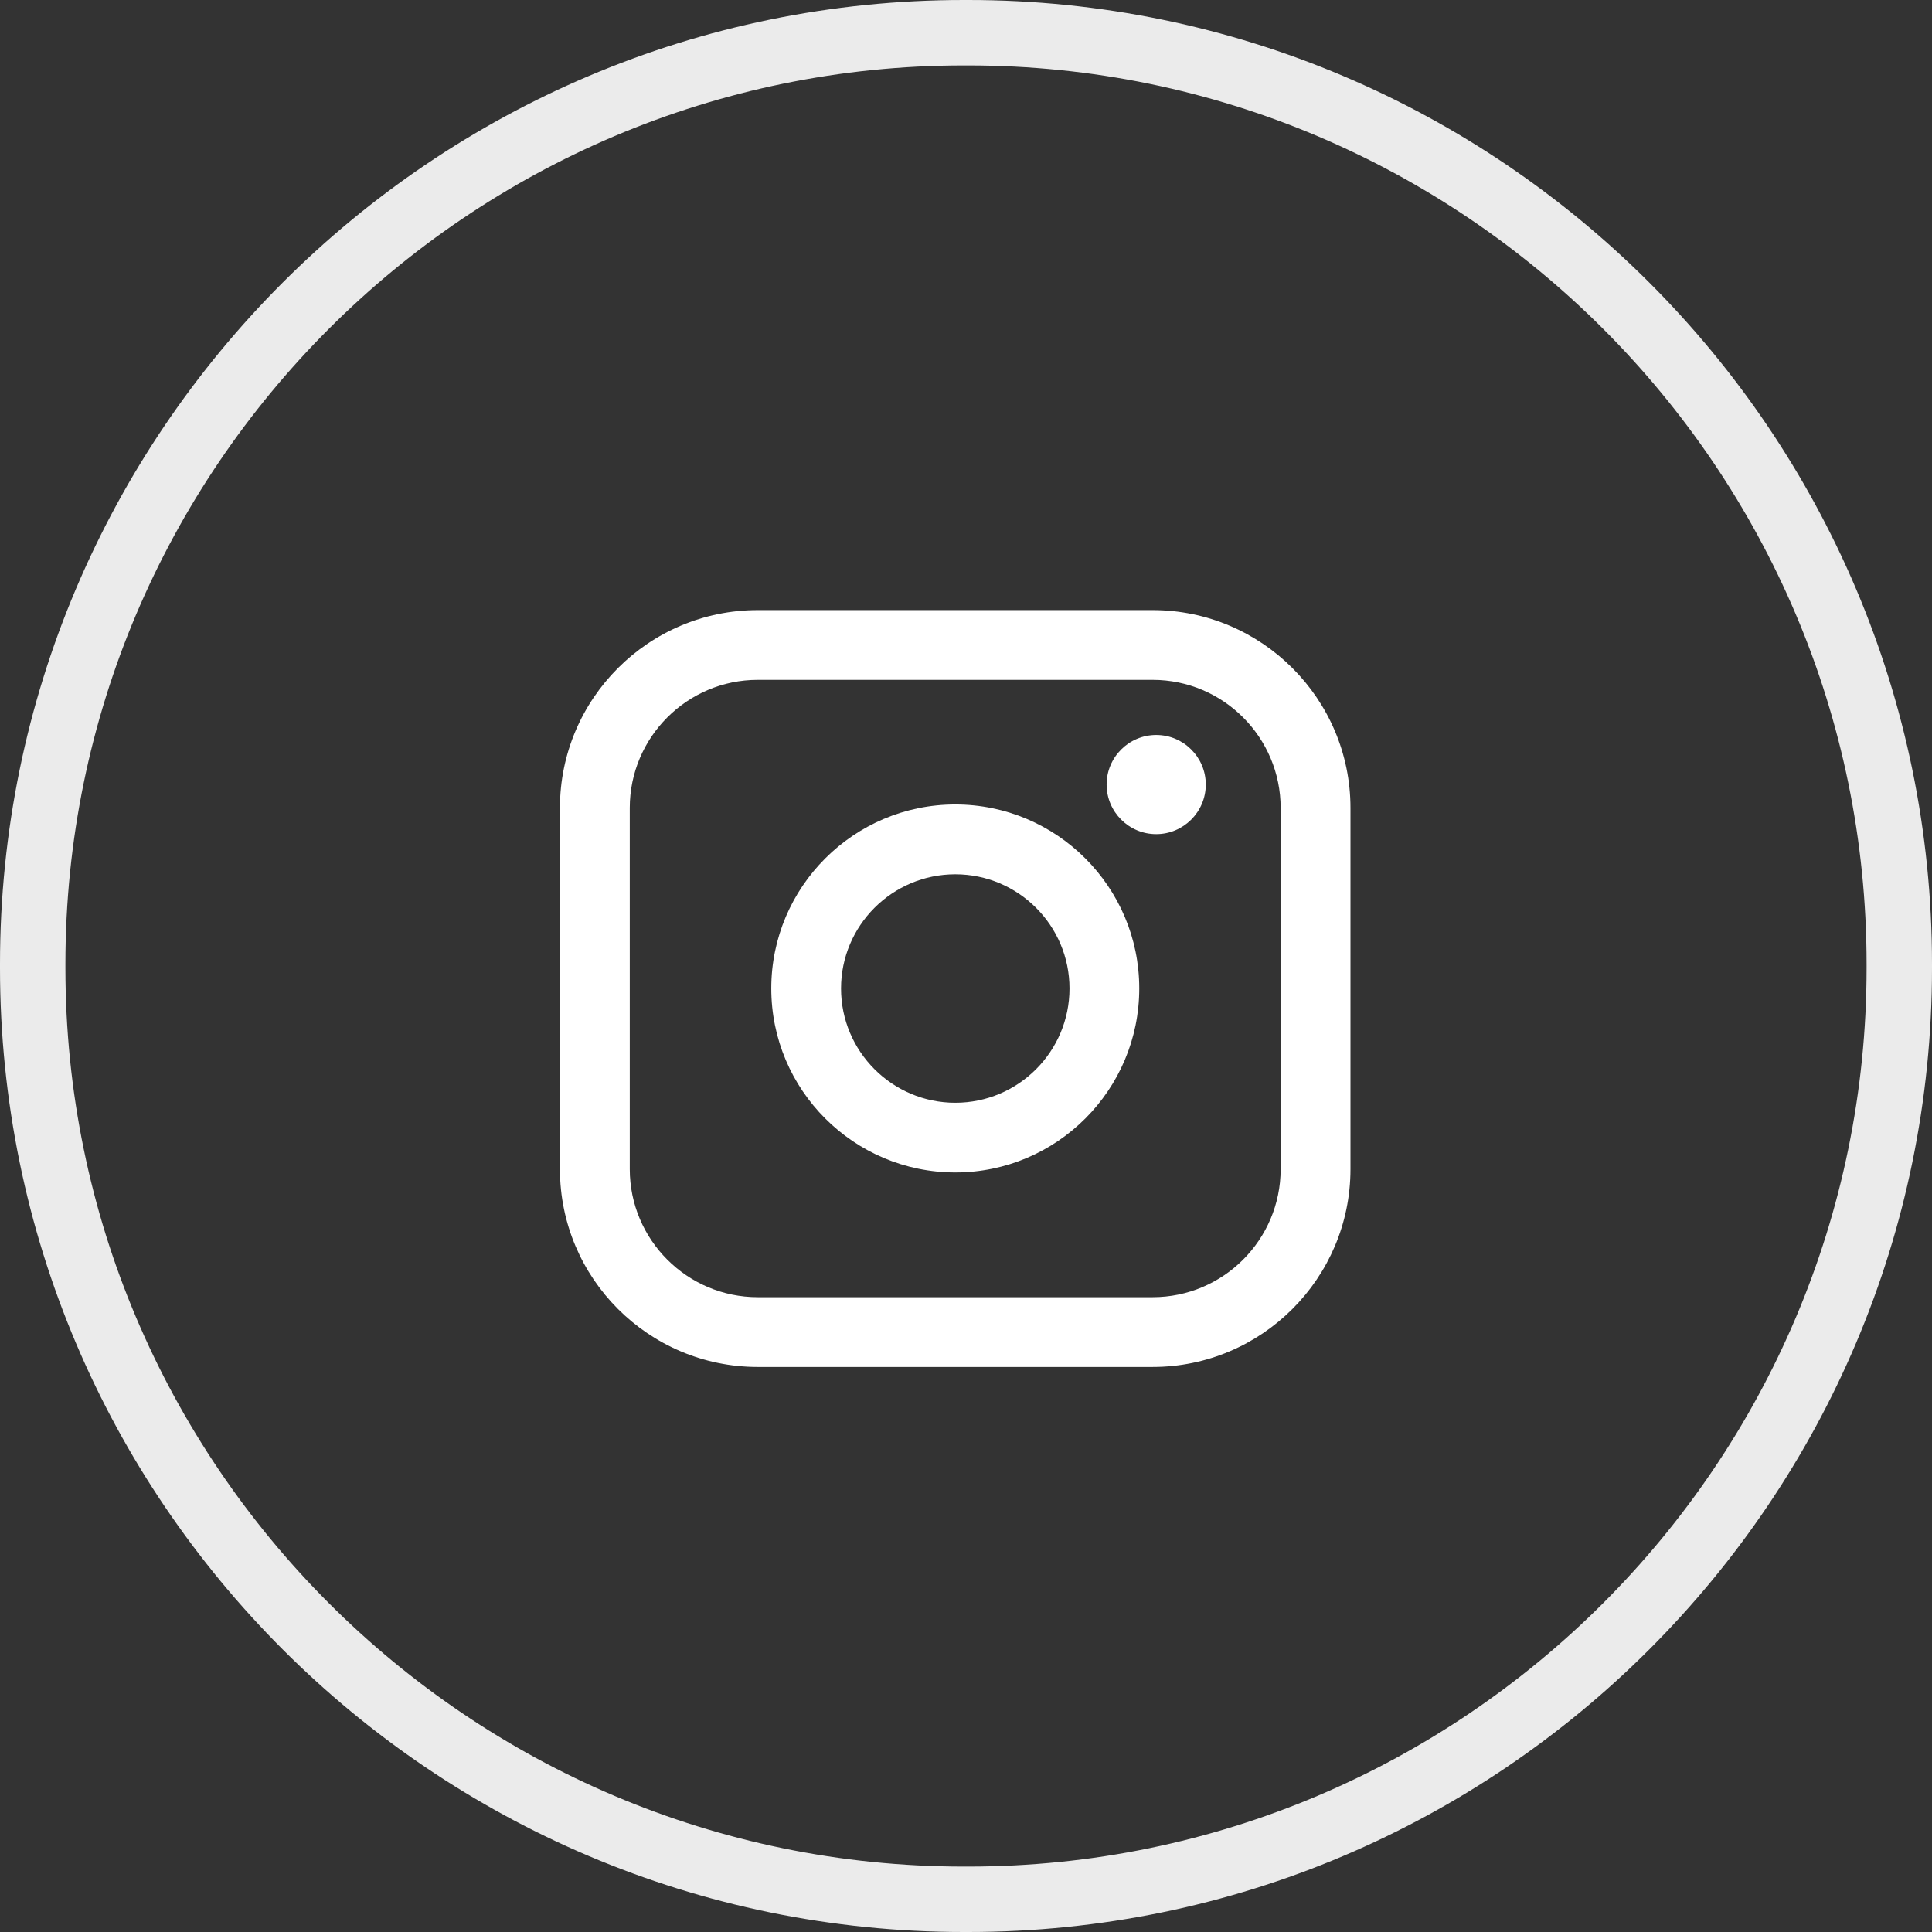 <svg width="28" height="28" viewBox="0 0 28 28" fill="none" xmlns="http://www.w3.org/2000/svg">
<rect x="0" y="0" width="28" height="28" fill="#333333" stroke="none"/>
<path d="M14.031 28H13.969C6.267 28 0 21.733 0 14.031V13.969C0 6.267 6.267 0 13.969 0H14.031C21.733 0 28 6.267 28 13.969V14.031C28 21.733 21.733 28 14.031 28ZM13.969 0.948C6.789 0.948 0.948 6.789 0.948 13.969V14.031C0.948 21.211 6.789 27.052 13.969 27.052H14.031C21.211 27.052 27.052 21.211 27.052 14.031V13.969C27.052 6.789 21.211 0.948 14.031 0.948H13.969Z" fill="#EBEBEB"/>
<path d="M16.705 8.842H10.982C9.401 8.842 8.115 10.128 8.115 11.709V16.944C8.115 18.525 9.401 19.811 10.982 19.811H16.705C18.285 19.811 19.572 18.525 19.572 16.944V11.709C19.572 10.128 18.285 8.842 16.705 8.842ZM9.127 11.709C9.127 10.686 9.959 9.853 10.982 9.853H16.705C17.728 9.853 18.56 10.686 18.56 11.709V16.944C18.56 17.967 17.728 18.8 16.705 18.8H10.982C9.959 18.8 9.127 17.967 9.127 16.944V11.709Z" fill="white"/>
<path d="M13.845 16.992C15.315 16.992 16.511 15.796 16.511 14.325C16.511 12.855 15.315 11.659 13.845 11.659C12.374 11.659 11.178 12.855 11.178 14.325C11.178 15.796 12.374 16.992 13.845 16.992ZM13.845 12.671C14.758 12.671 15.5 13.413 15.5 14.326C15.5 15.239 14.758 15.982 13.845 15.982C12.932 15.982 12.189 15.239 12.189 14.326C12.189 13.413 12.932 12.671 13.845 12.671Z" fill="white"/>
<path d="M16.757 12.089C17.152 12.089 17.475 11.767 17.475 11.37C17.475 10.974 17.153 10.652 16.757 10.652C16.36 10.652 16.038 10.974 16.038 11.37C16.038 11.767 16.36 12.089 16.757 12.089Z" fill="white"/>
</svg>

